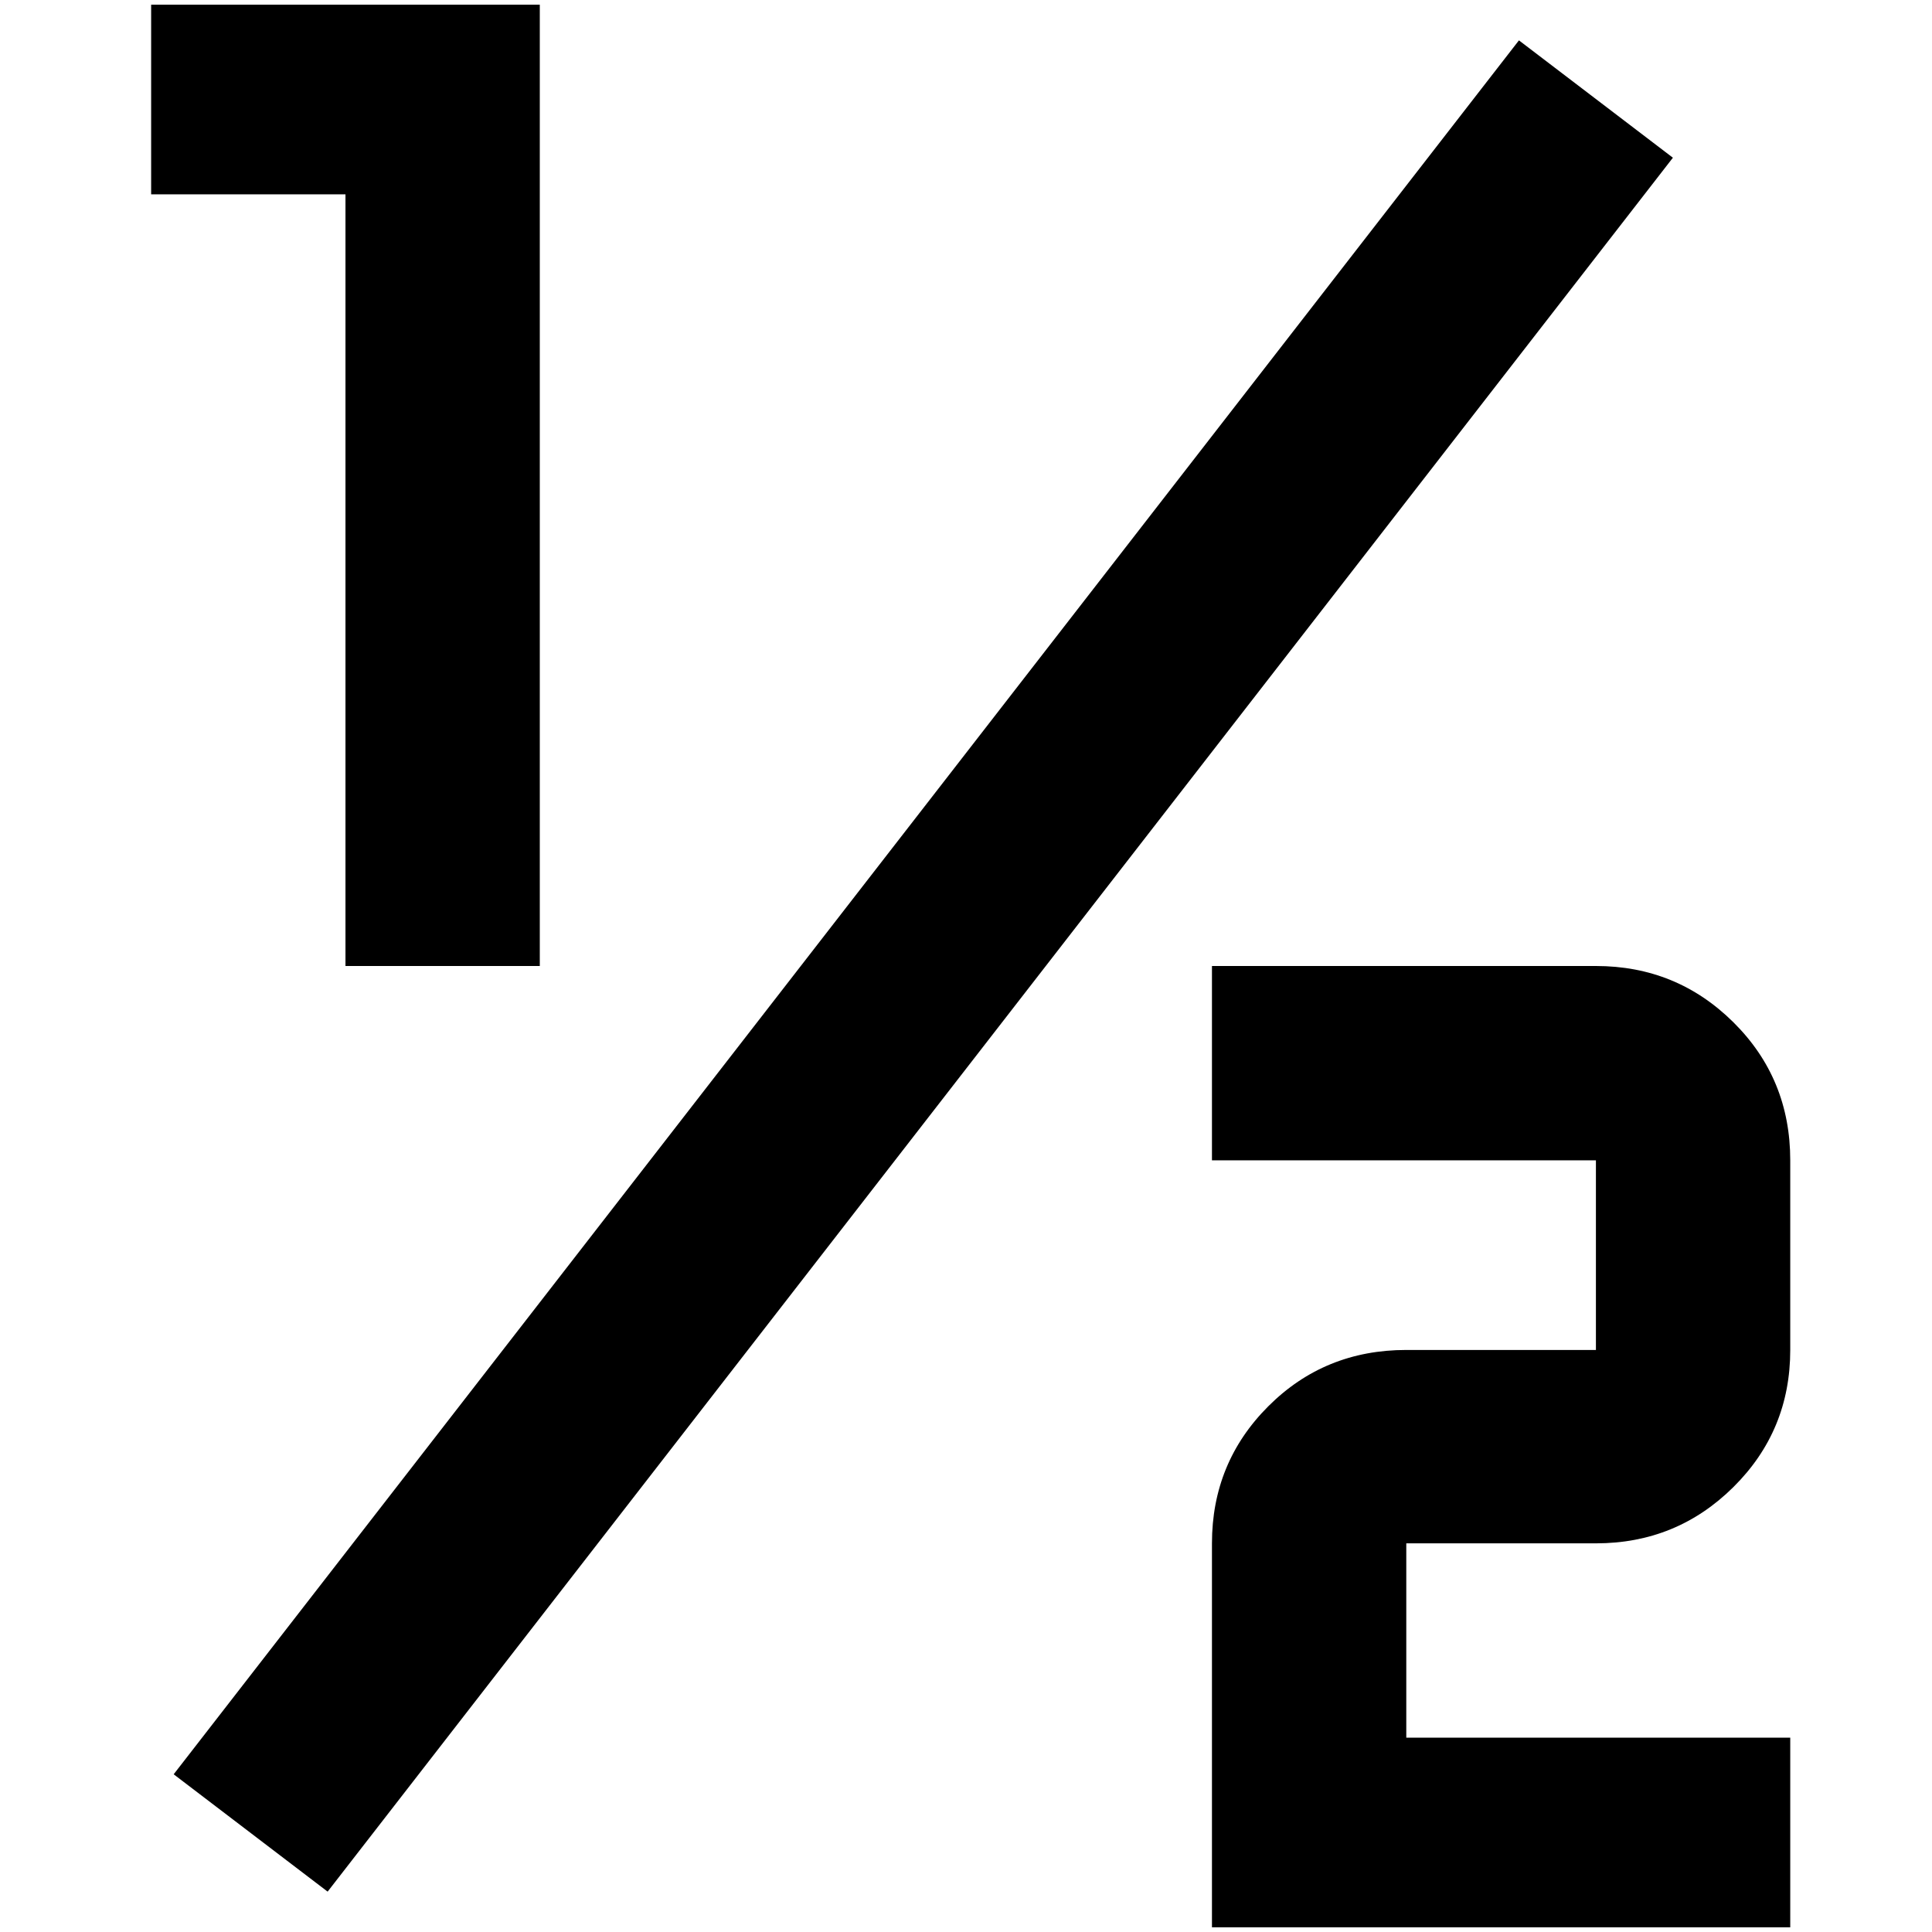 <?xml version="1.0" standalone="no"?>
<!DOCTYPE svg PUBLIC "-//W3C//DTD SVG 1.1//EN" "http://www.w3.org/Graphics/SVG/1.1/DTD/svg11.dtd" >
<svg xmlns="http://www.w3.org/2000/svg" xmlns:xlink="http://www.w3.org/1999/xlink" version="1.1" width="2048" height="2048" viewBox="-10 0 2058 2048">
   <path fill="currentColor"
d="M339 2010l-164 -125l1433 -1847l164 125zM151 0v202h207v822h207v-1024h-414zM1281 1024v207h409v202h-202q-87 0 -147 60t-60 146v409h616v-202h-409v-207h202q86 0 146.5 -60t60.5 -146v-202q0 -87 -60.5 -147t-146.5 -60h-409z" />
</svg>
